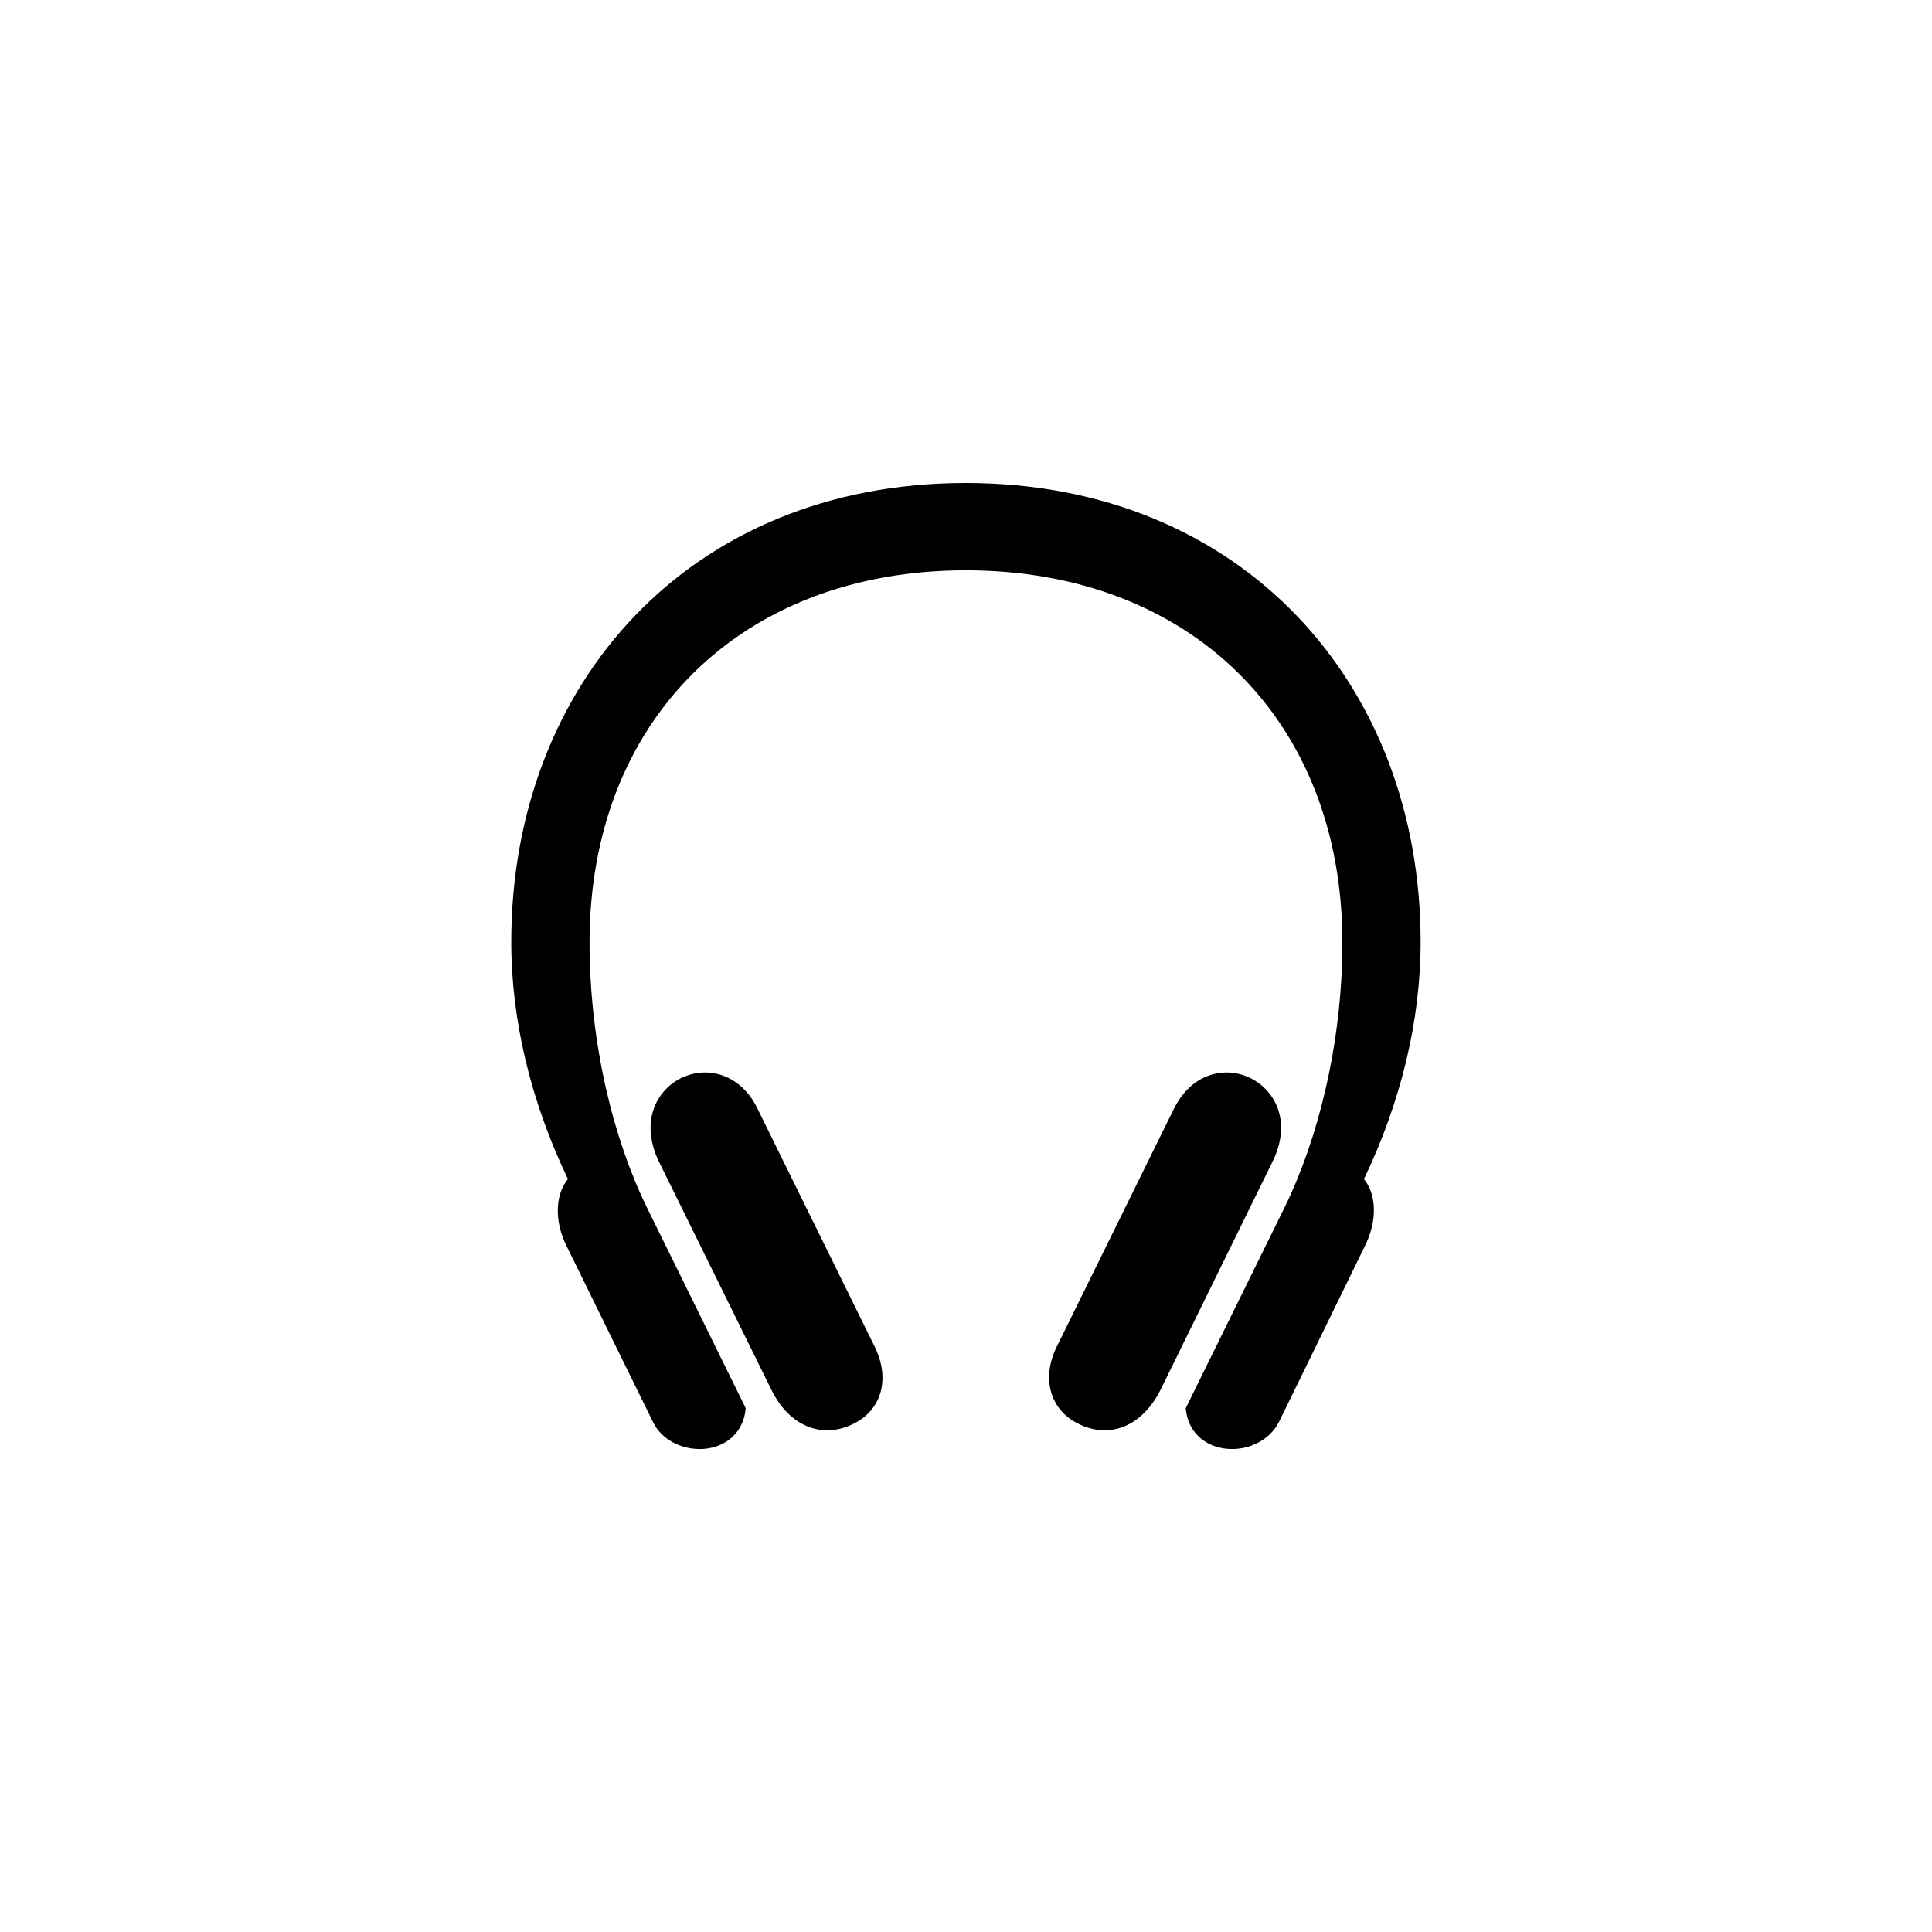 <svg width="32" height="32" viewBox="0 0 32 32" fill="none" xmlns="http://www.w3.org/2000/svg">
<path d="M8.468 15.602C8.468 16.906 8.796 18.255 9.407 19.53C9.206 19.768 9.169 20.208 9.385 20.64L10.816 23.554C10.957 23.845 11.278 24.001 11.591 24.001C11.956 24.001 12.314 23.778 12.351 23.323L10.711 19.992C10.167 18.881 9.765 17.294 9.765 15.609C9.765 11.928 12.277 9.446 15.996 9.446C19.715 9.446 22.234 11.928 22.234 15.609C22.234 17.294 21.824 18.881 21.28 19.992L19.64 23.323C19.677 23.778 20.035 24.001 20.408 24.001C20.713 24.001 21.034 23.845 21.183 23.554L22.606 20.64C22.823 20.208 22.793 19.768 22.591 19.53C23.203 18.255 23.53 16.906 23.53 15.602C23.53 11.331 20.572 8 15.996 8C11.419 8 8.468 11.331 8.468 15.602ZM12.545 18.36C12.269 17.793 11.74 17.666 11.338 17.83C10.89 18.017 10.585 18.553 10.913 19.239L12.776 23.018C13.074 23.629 13.626 23.845 14.147 23.577C14.595 23.353 14.751 22.846 14.49 22.31L12.545 18.36ZM19.446 18.36L17.501 22.31C17.24 22.846 17.404 23.353 17.851 23.577C18.373 23.845 18.917 23.629 19.223 23.018L21.078 19.239C21.414 18.553 21.101 18.017 20.654 17.83C20.251 17.666 19.73 17.793 19.446 18.36Z" fill="currentColor"/>
</svg>
